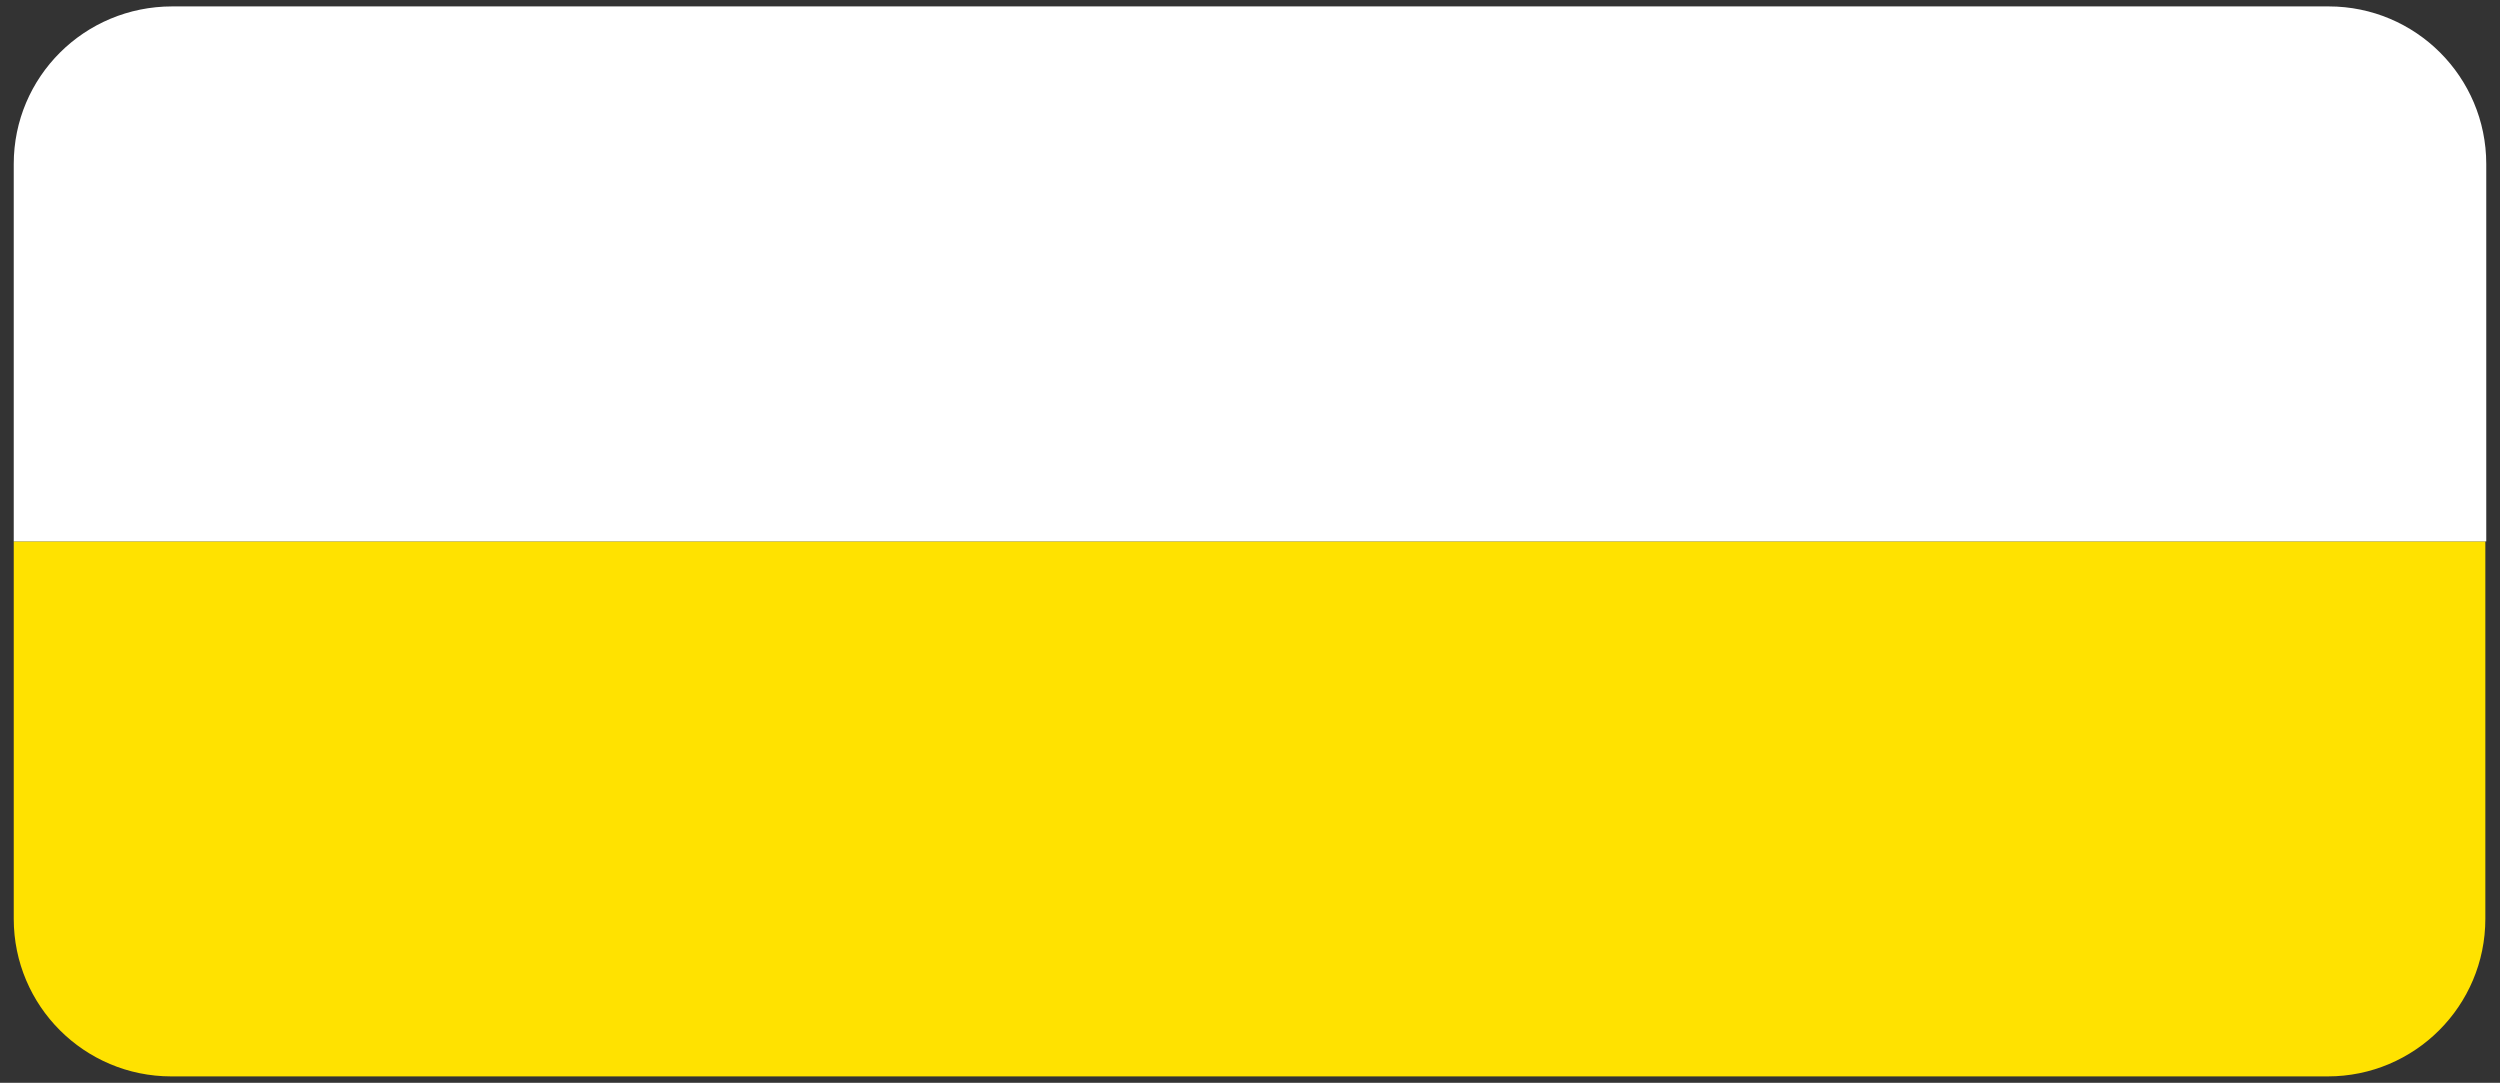 <?xml version="1.0" encoding="utf-8"?>
<!-- Generator: Adobe Illustrator 25.2.1, SVG Export Plug-In . SVG Version: 6.00 Build 0)  -->
<svg version="1.1" id="Layer_1" xmlns="http://www.w3.org/2000/svg" xmlns:xlink="http://www.w3.org/1999/xlink" x="0px" y="0px"
	 viewBox="0 0 272.9 118.2" style="enable-background:new 0 0 272.9 118.2;" xml:space="preserve">
<rect x="0" y="0" width="272.9" height="118.2" fill="#333333" stroke="none"/>
<style type="text/css">
	.st0{fill:#FFE200;}
	.st1{fill:#FFFFFF;}
</style>
<path class="st0" d="M1.5,59.1v41.2c0,9.5,7.7,17.2,17.2,17.2c0,0,0,0,0,0h235.4c9.5,0,17.2-7.7,17.2-17.2c0,0,0,0,0,0V59.1H1.5z"/>
<path class="st1" d="M271.4,59.1V17.9c0-9.5-7.7-17.2-17.2-17.2H18.8C9.2,0.7,1.5,8.4,1.5,17.9c0,0,0,0,0,0v41.2H271.4z"/>
</svg>
